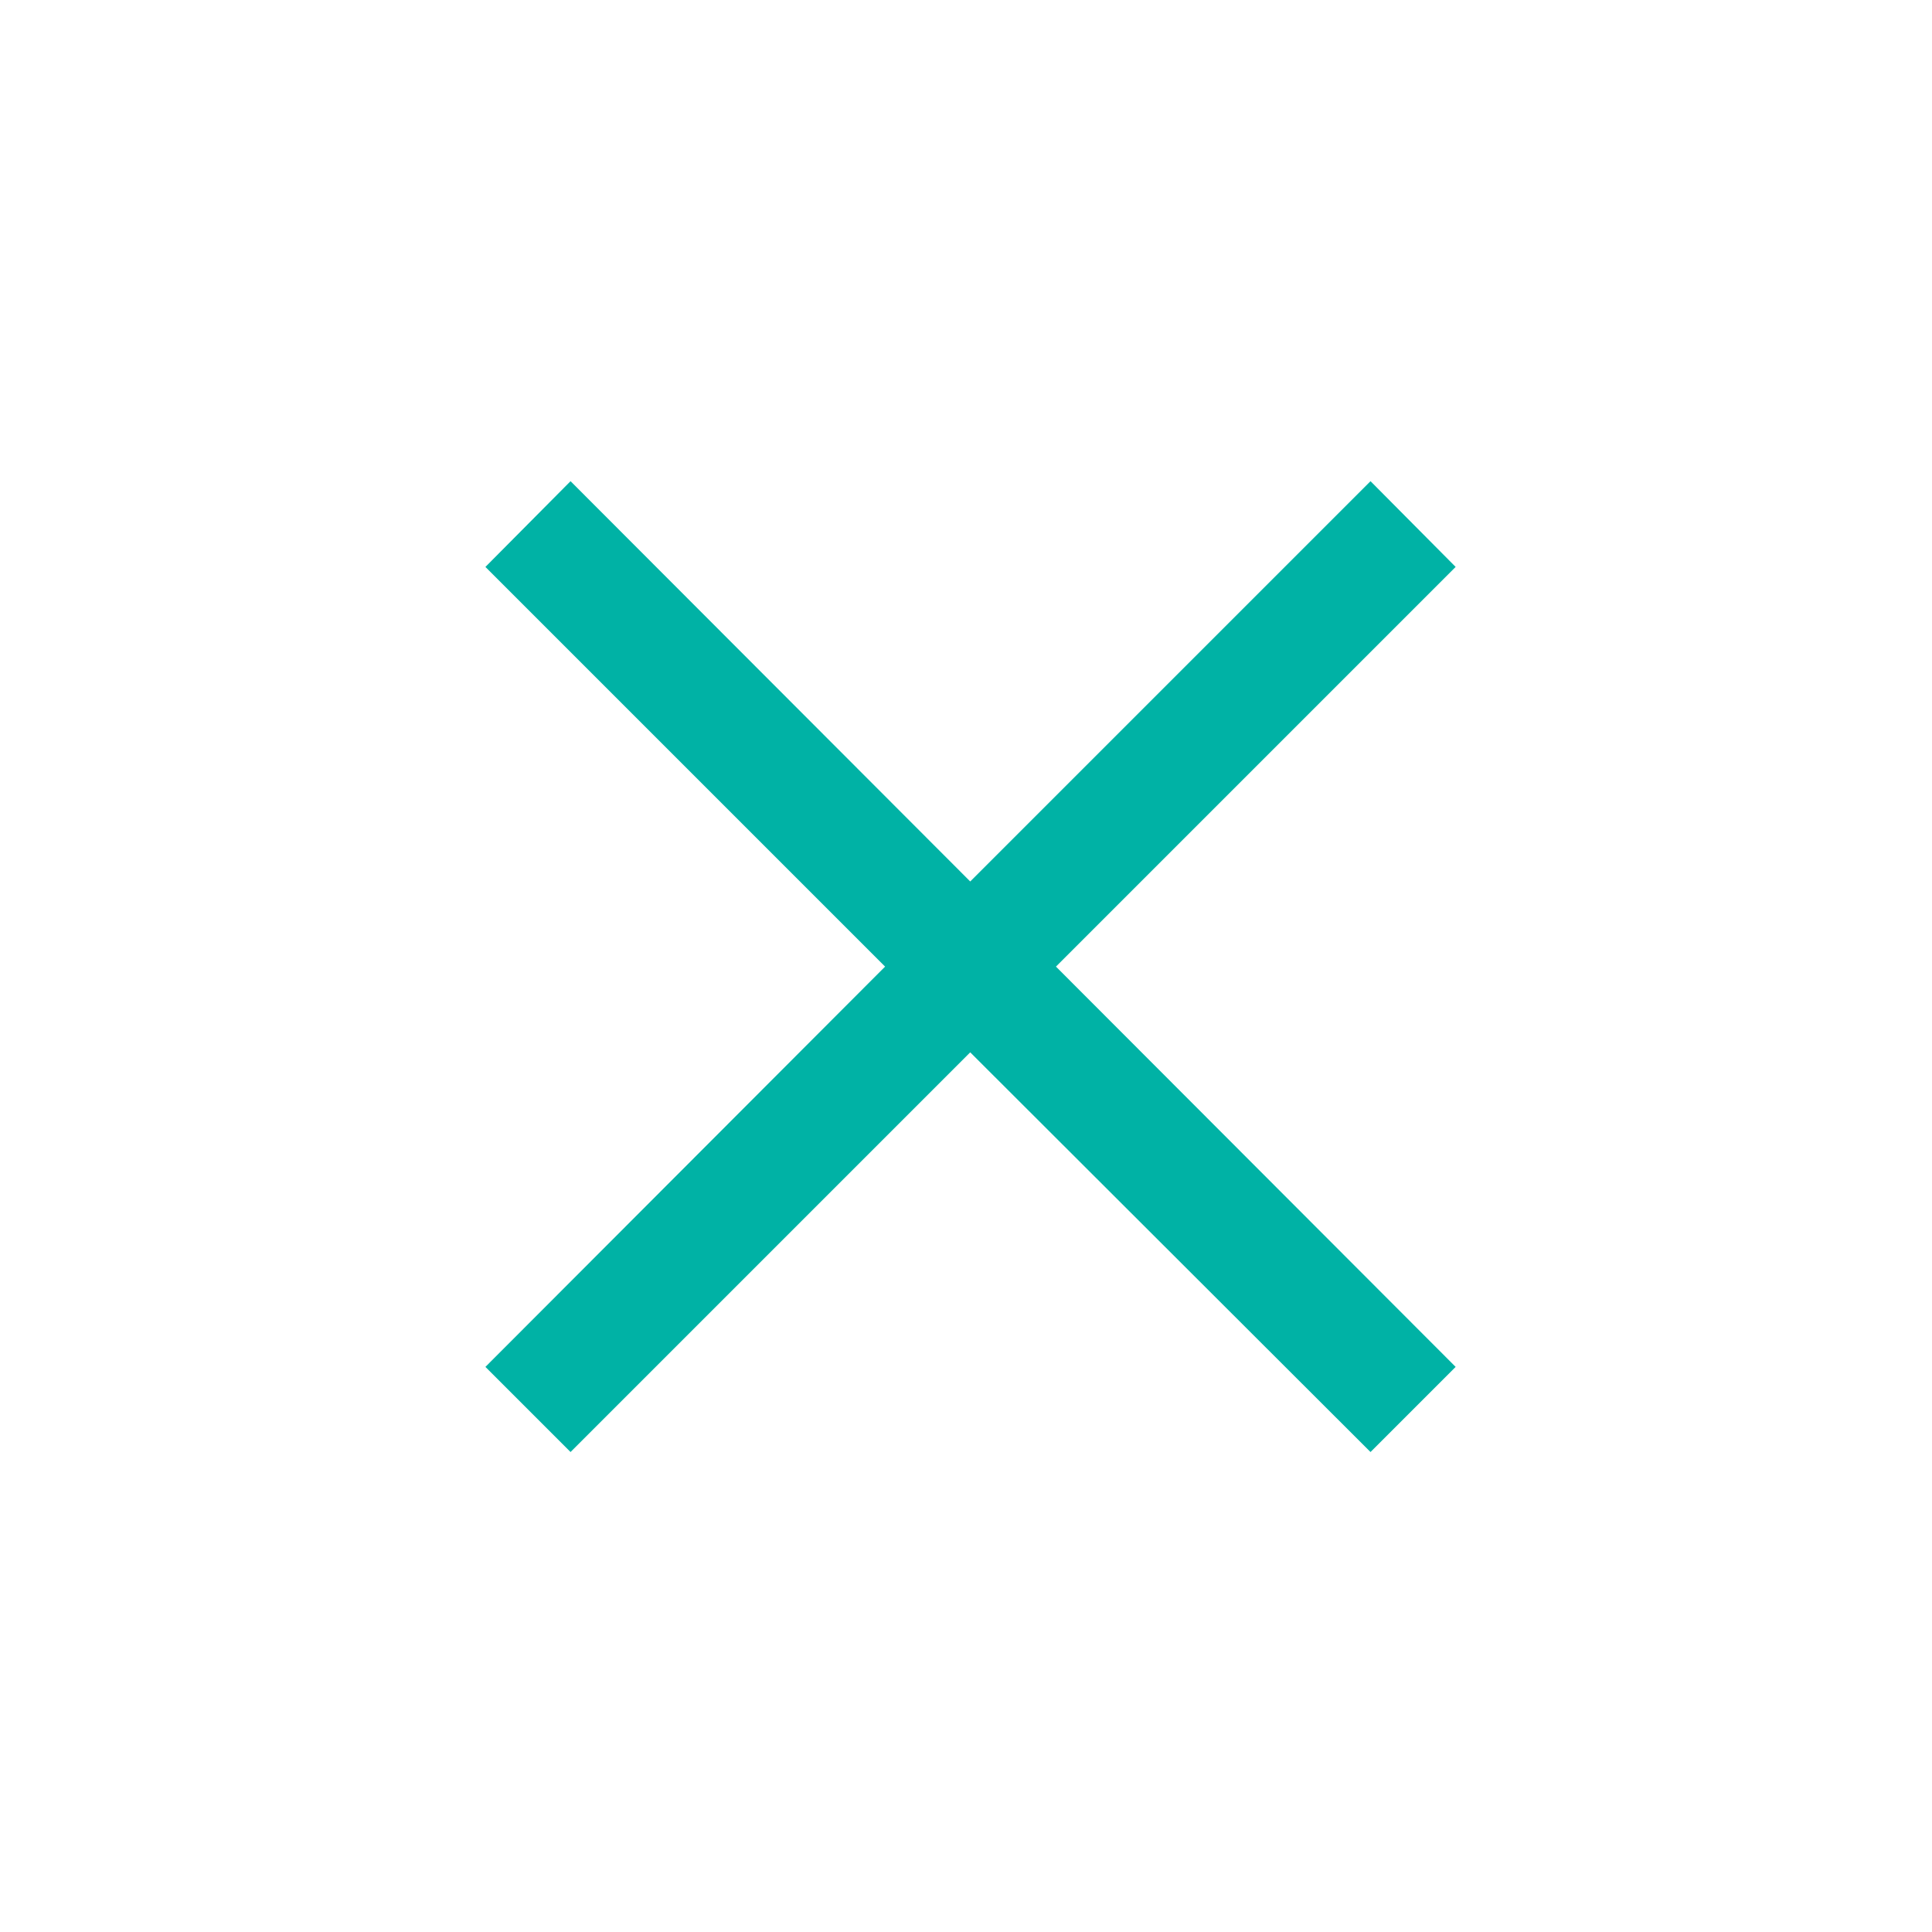 <svg xmlns="http://www.w3.org/2000/svg" style="fill:#00B2A5" viewBox="0 0 32 32">
    <title>X</title>
    <g id="Icon">
        <polygon points="24.11 9.39 22.7 7.97 16.07 14.6 9.45 7.97 8.04 9.39 14.66 16.01 8.04 22.64 9.45 24.05 16.07 17.43 22.7 24.05 24.11 22.64 17.49 16.01 24.11 9.39"/>
    </g>
</svg>